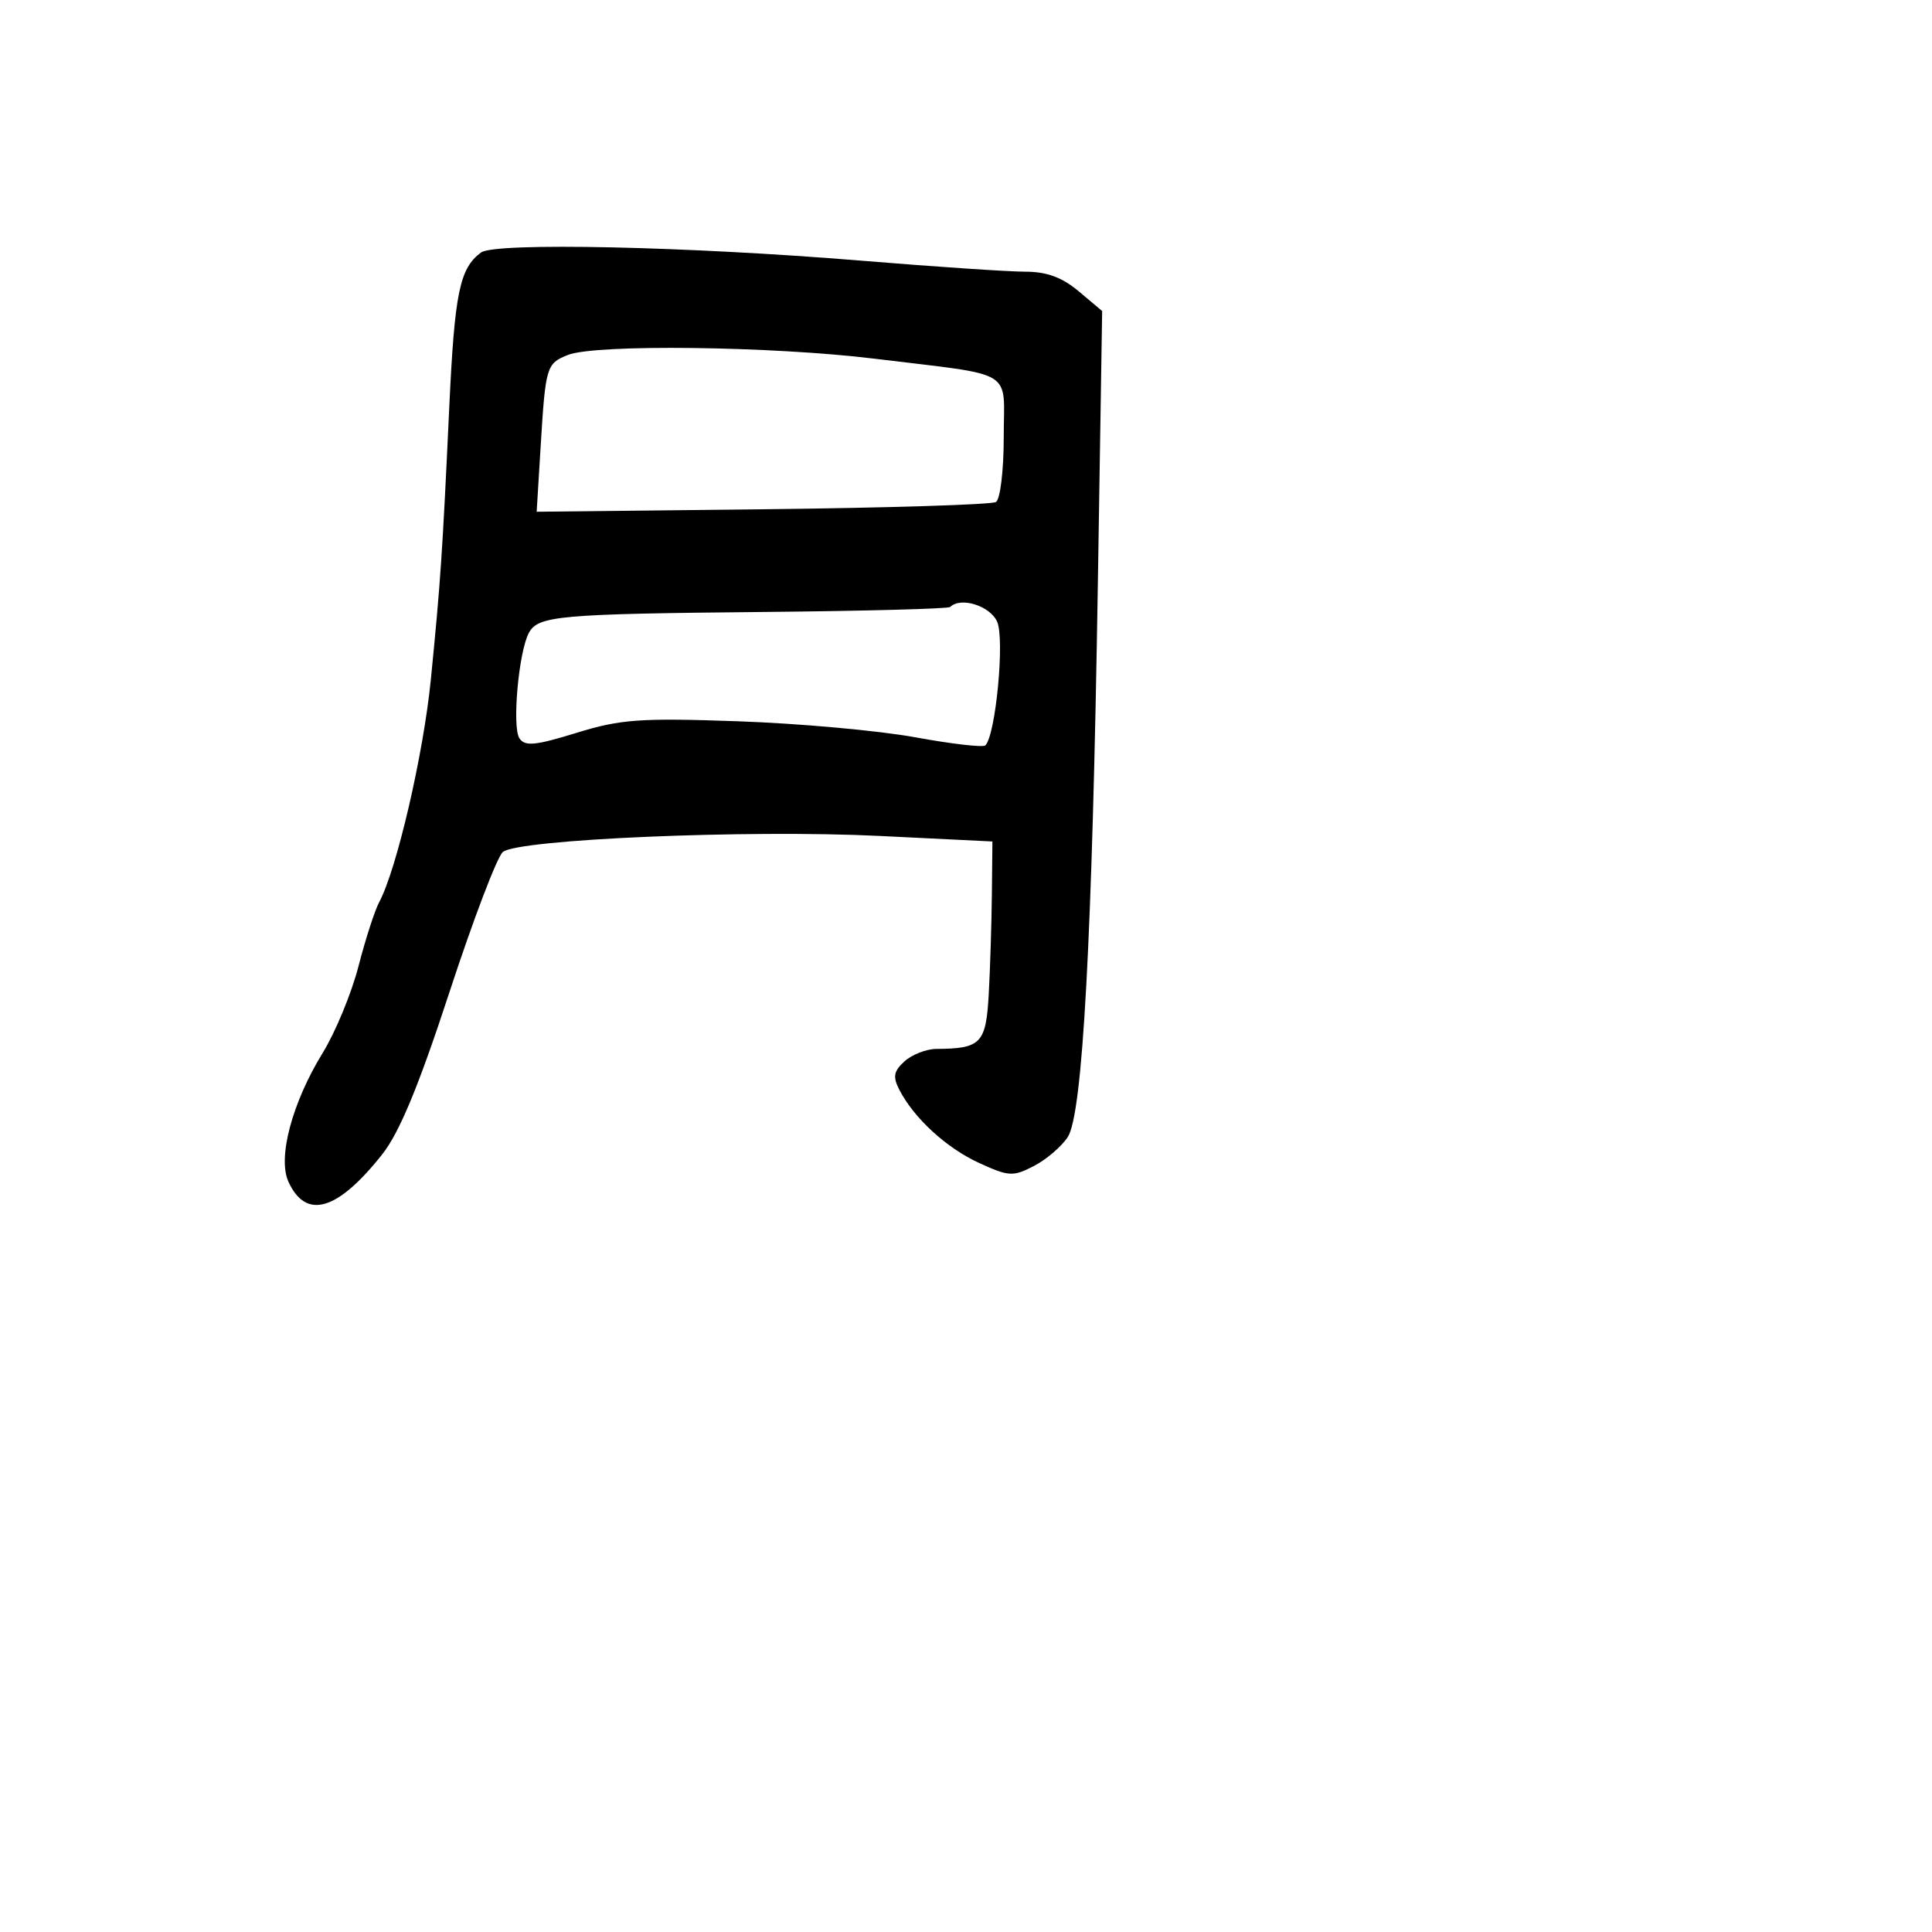 <svg xmlns="http://www.w3.org/2000/svg" width="256" height="256" viewBox="0 0 256 256" version="1.1">
	<path d="M 63.740 33.457 C 60.902 35.551, 60.236 38.798, 59.528 54 C 58.621 73.447, 58.379 77.032, 57.093 90 C 56.107 99.953, 52.574 115.190, 50.243 119.545 C 49.654 120.646, 48.422 124.461, 47.504 128.023 C 46.587 131.586, 44.455 136.750, 42.767 139.500 C 38.703 146.120, 36.766 153.391, 38.217 156.577 C 40.538 161.671, 44.712 160.456, 50.644 152.959 C 52.925 150.077, 55.476 143.923, 59.551 131.474 C 62.692 121.879, 65.878 113.517, 66.630 112.892 C 68.657 111.209, 99.097 109.911, 116.500 110.764 L 131.500 111.500 131.428 118.500 C 131.388 122.350, 131.203 128.279, 131.017 131.676 C 130.655 138.264, 130 138.953, 124.079 138.986 C 122.747 138.994, 120.849 139.732, 119.861 140.626 C 118.421 141.929, 118.281 142.673, 119.154 144.376 C 121.098 148.163, 125.403 152.116, 129.751 154.106 C 133.671 155.899, 134.234 155.930, 136.991 154.505 C 138.636 153.654, 140.656 151.928, 141.481 150.669 C 143.463 147.645, 144.728 124.390, 145.471 77.357 L 146.042 41.213 142.944 38.607 C 140.737 36.750, 138.698 36, 135.851 36 C 133.653 36, 123.900 35.345, 114.178 34.545 C 91.079 32.644, 65.588 32.094, 63.740 33.457 M 75.228 47.039 C 72.399 48.176, 72.285 48.560, 71.639 59.154 L 71.111 67.808 101.027 67.481 C 117.481 67.301, 131.406 66.867, 131.971 66.518 C 132.537 66.168, 133 62.317, 133 57.960 C 133 48.723, 134.848 49.854, 115.957 47.538 C 102.315 45.865, 78.866 45.578, 75.228 47.039 M 125.904 80.429 C 125.668 80.665, 114.615 80.961, 101.342 81.087 C 74.014 81.346, 71.290 81.588, 70.073 83.868 C 68.718 86.407, 67.831 96.347, 68.828 97.833 C 69.559 98.925, 70.929 98.793, 76.376 97.111 C 82.233 95.302, 84.799 95.117, 97.766 95.572 C 105.869 95.855, 116.445 96.810, 121.267 97.694 C 126.088 98.577, 130.272 99.061, 130.564 98.769 C 131.942 97.391, 133.153 84.630, 132.121 82.365 C 131.160 80.257, 127.283 79.050, 125.904 80.429" stroke="none" fill="black" fill-rule="evenodd"/>
</svg>